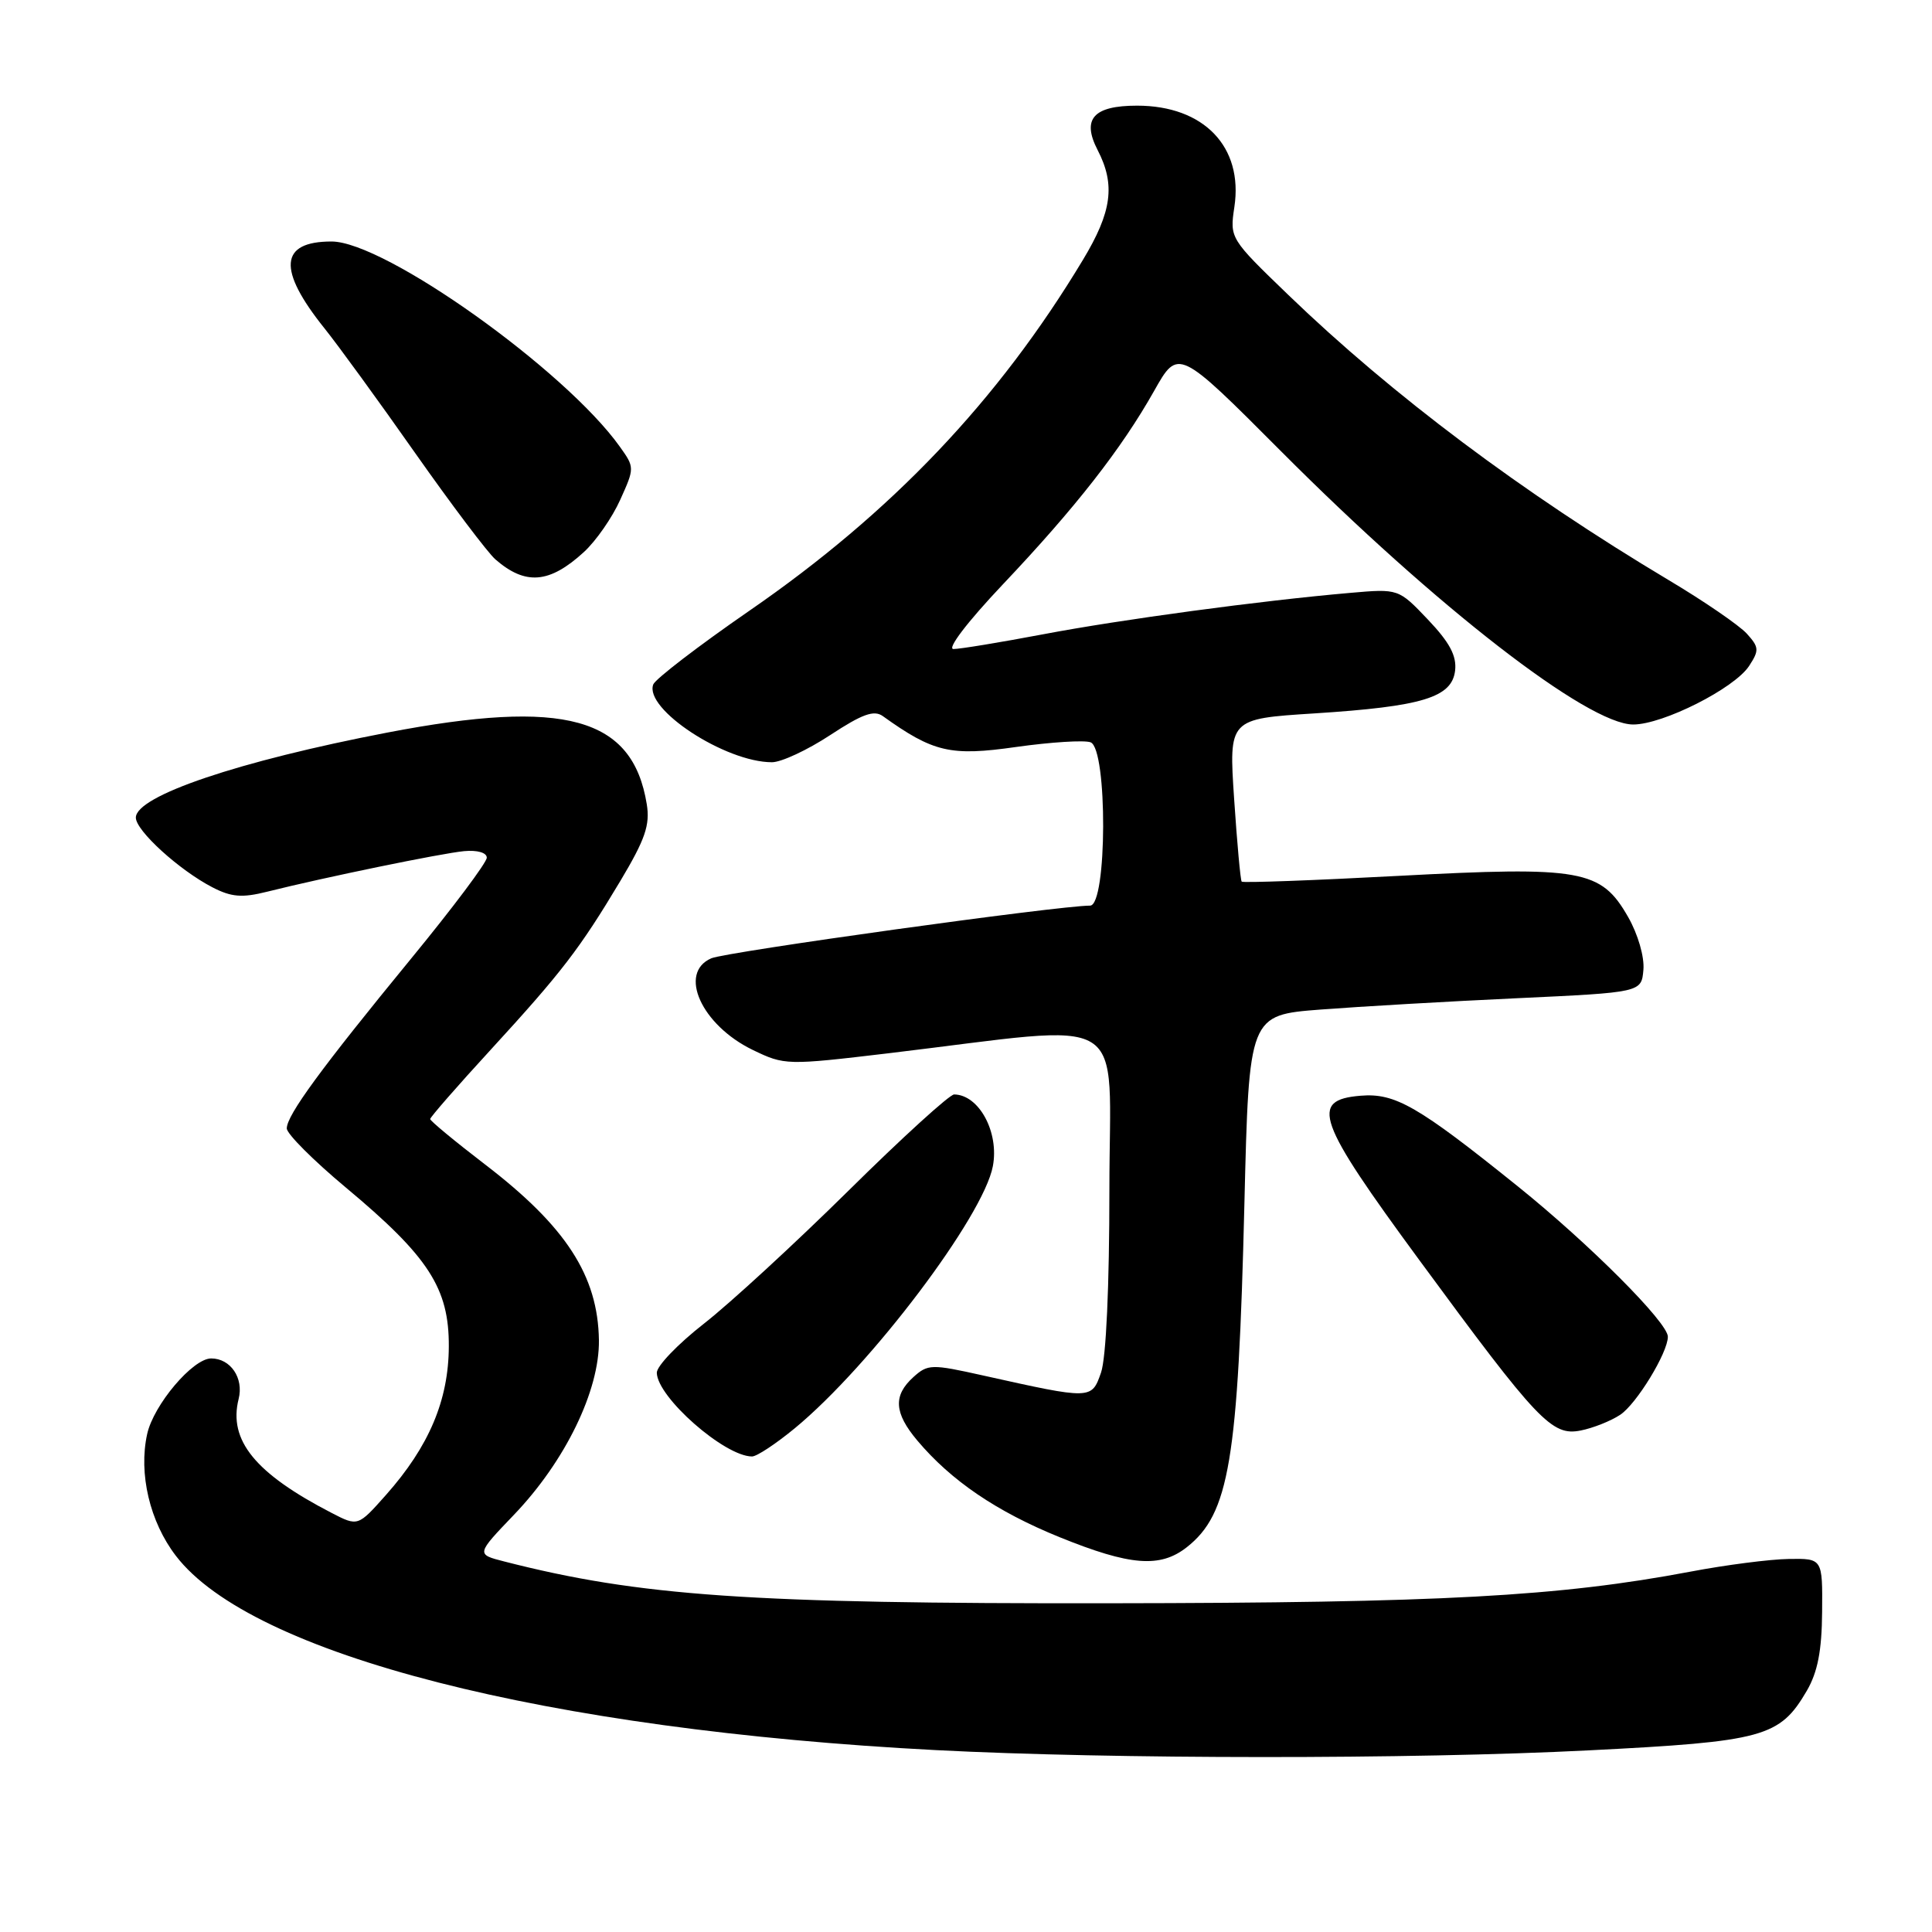 <?xml version="1.0" encoding="UTF-8" standalone="no"?>
<!DOCTYPE svg PUBLIC "-//W3C//DTD SVG 1.1//EN" "http://www.w3.org/Graphics/SVG/1.1/DTD/svg11.dtd" >
<svg xmlns="http://www.w3.org/2000/svg" xmlns:xlink="http://www.w3.org/1999/xlink" version="1.1" viewBox="0 0 256 256">
 <g >
 <path fill="currentColor"
d=" M 210.55 231.93 C 233.71 230.76 235.82 230.18 239.41 224.04 C 240.85 221.56 241.40 218.74 241.44 213.57 C 241.50 206.50 241.50 206.50 237.00 206.57 C 234.53 206.61 228.68 207.36 224.00 208.25 C 206.57 211.54 190.97 212.39 147.00 212.44 C 99.35 212.51 84.72 211.49 66.80 206.90 C 63.09 205.95 63.09 205.95 68.10 200.72 C 74.90 193.62 79.45 184.25 79.36 177.57 C 79.23 169.04 75.00 162.51 64.25 154.28 C 60.26 151.22 57.00 148.52 57.00 148.28 C 57.00 148.04 60.59 143.92 64.99 139.13 C 74.43 128.84 76.81 125.74 82.20 116.73 C 85.49 111.22 86.15 109.32 85.70 106.56 C 83.83 95.02 74.86 92.55 51.32 97.07 C 31.61 100.86 18.00 105.46 18.00 108.34 C 18.00 110.07 23.75 115.30 28.14 117.57 C 30.65 118.87 32.07 118.99 35.38 118.16 C 42.96 116.26 58.47 113.07 61.50 112.78 C 63.26 112.62 64.50 112.98 64.50 113.65 C 64.50 114.29 60.00 120.29 54.50 126.99 C 42.53 141.58 38.00 147.77 38.00 149.52 C 38.00 150.24 41.52 153.76 45.82 157.35 C 56.79 166.50 59.51 170.69 59.47 178.42 C 59.44 185.54 56.85 191.65 51.16 198.07 C 47.43 202.27 47.43 202.27 43.96 200.48 C 33.82 195.24 30.24 190.86 31.62 185.37 C 32.32 182.60 30.55 180.00 27.98 180.00 C 25.55 180.00 20.35 186.15 19.50 190.02 C 18.34 195.26 19.85 201.66 23.31 206.16 C 33.34 219.25 72.37 229.22 124.02 231.90 C 147.41 233.11 187.08 233.13 210.55 231.93 Z  M 157.25 205.02 C 162.88 200.59 164.06 193.61 164.89 159.50 C 165.50 134.50 165.50 134.50 175.00 133.77 C 180.22 133.37 191.93 132.69 201.00 132.27 C 217.50 131.50 217.50 131.50 217.76 128.50 C 217.91 126.79 217.04 123.79 215.73 121.50 C 212.14 115.22 209.58 114.77 185.28 116.06 C 174.03 116.66 164.69 117.00 164.53 116.82 C 164.37 116.65 163.92 111.72 163.53 105.88 C 162.82 95.25 162.82 95.25 174.16 94.53 C 188.49 93.61 192.39 92.42 192.81 88.85 C 193.03 86.90 192.09 85.13 189.21 82.10 C 185.31 78.00 185.31 78.00 178.90 78.56 C 167.05 79.59 148.58 82.08 138.20 84.05 C 132.53 85.12 127.20 86.00 126.34 86.00 C 125.44 86.00 128.18 82.41 132.85 77.47 C 142.51 67.27 148.59 59.49 152.92 51.81 C 156.12 46.13 156.12 46.13 169.81 59.86 C 190.26 80.38 210.40 96.00 216.41 96.00 C 220.35 96.00 229.81 91.22 231.76 88.25 C 233.12 86.17 233.09 85.76 231.46 83.96 C 230.47 82.87 225.80 79.66 221.08 76.85 C 201.76 65.31 184.48 52.36 170.72 39.09 C 162.98 31.63 162.94 31.57 163.56 27.43 C 164.76 19.46 159.52 14.00 150.67 14.00 C 144.88 14.00 143.31 15.76 145.44 19.88 C 147.82 24.48 147.34 28.06 143.49 34.44 C 132.28 53.07 118.17 67.91 99.29 80.93 C 92.57 85.57 86.85 89.96 86.56 90.69 C 85.32 93.94 96.09 101.00 102.29 101.00 C 103.53 101.00 107.00 99.38 110.01 97.40 C 114.26 94.61 115.81 94.05 116.98 94.89 C 123.68 99.69 125.94 100.22 134.63 98.98 C 139.24 98.33 143.69 98.05 144.51 98.36 C 146.77 99.23 146.71 120.00 144.44 120.00 C 140.27 120.00 96.21 126.13 94.25 126.98 C 89.81 128.91 92.95 135.83 99.74 139.12 C 103.97 141.16 104.21 141.17 117.76 139.56 C 150.35 135.67 147.00 133.61 147.00 157.54 C 147.00 170.43 146.57 179.94 145.89 181.88 C 144.64 185.46 144.64 185.46 130.27 182.26 C 123.41 180.73 122.95 180.74 121.02 182.48 C 118.33 184.92 118.47 187.22 121.55 190.88 C 126.04 196.21 132.05 200.29 140.39 203.68 C 149.76 207.48 153.72 207.79 157.25 205.02 Z  M 105.34 189.23 C 115.38 180.94 130.32 161.16 131.56 154.52 C 132.41 150.03 129.73 145.06 126.43 145.02 C 125.84 145.01 119.54 150.74 112.43 157.77 C 105.32 164.79 96.69 172.73 93.25 175.41 C 89.81 178.10 87.01 181.02 87.03 181.90 C 87.09 185.14 95.99 192.97 99.64 192.99 C 100.27 193.00 102.83 191.30 105.34 189.23 Z  M 214.68 187.47 C 216.83 186.06 221.00 179.24 221.00 177.12 C 221.00 175.24 210.58 164.81 201.11 157.19 C 187.86 146.53 184.86 144.81 180.28 145.19 C 173.49 145.75 174.46 148.45 188.09 167.00 C 203.80 188.38 205.63 190.31 209.45 189.55 C 211.07 189.23 213.43 188.30 214.68 187.47 Z  M 77.38 73.14 C 78.96 71.69 81.13 68.58 82.18 66.23 C 84.09 62.01 84.09 61.93 82.14 59.20 C 74.90 49.03 50.98 32.00 43.93 32.00 C 37.04 32.00 36.74 35.70 42.99 43.50 C 44.76 45.70 50.16 53.12 54.99 60.00 C 59.83 66.88 64.62 73.23 65.64 74.12 C 69.63 77.59 72.81 77.33 77.38 73.14 Z "/>
</g>
</svg>
